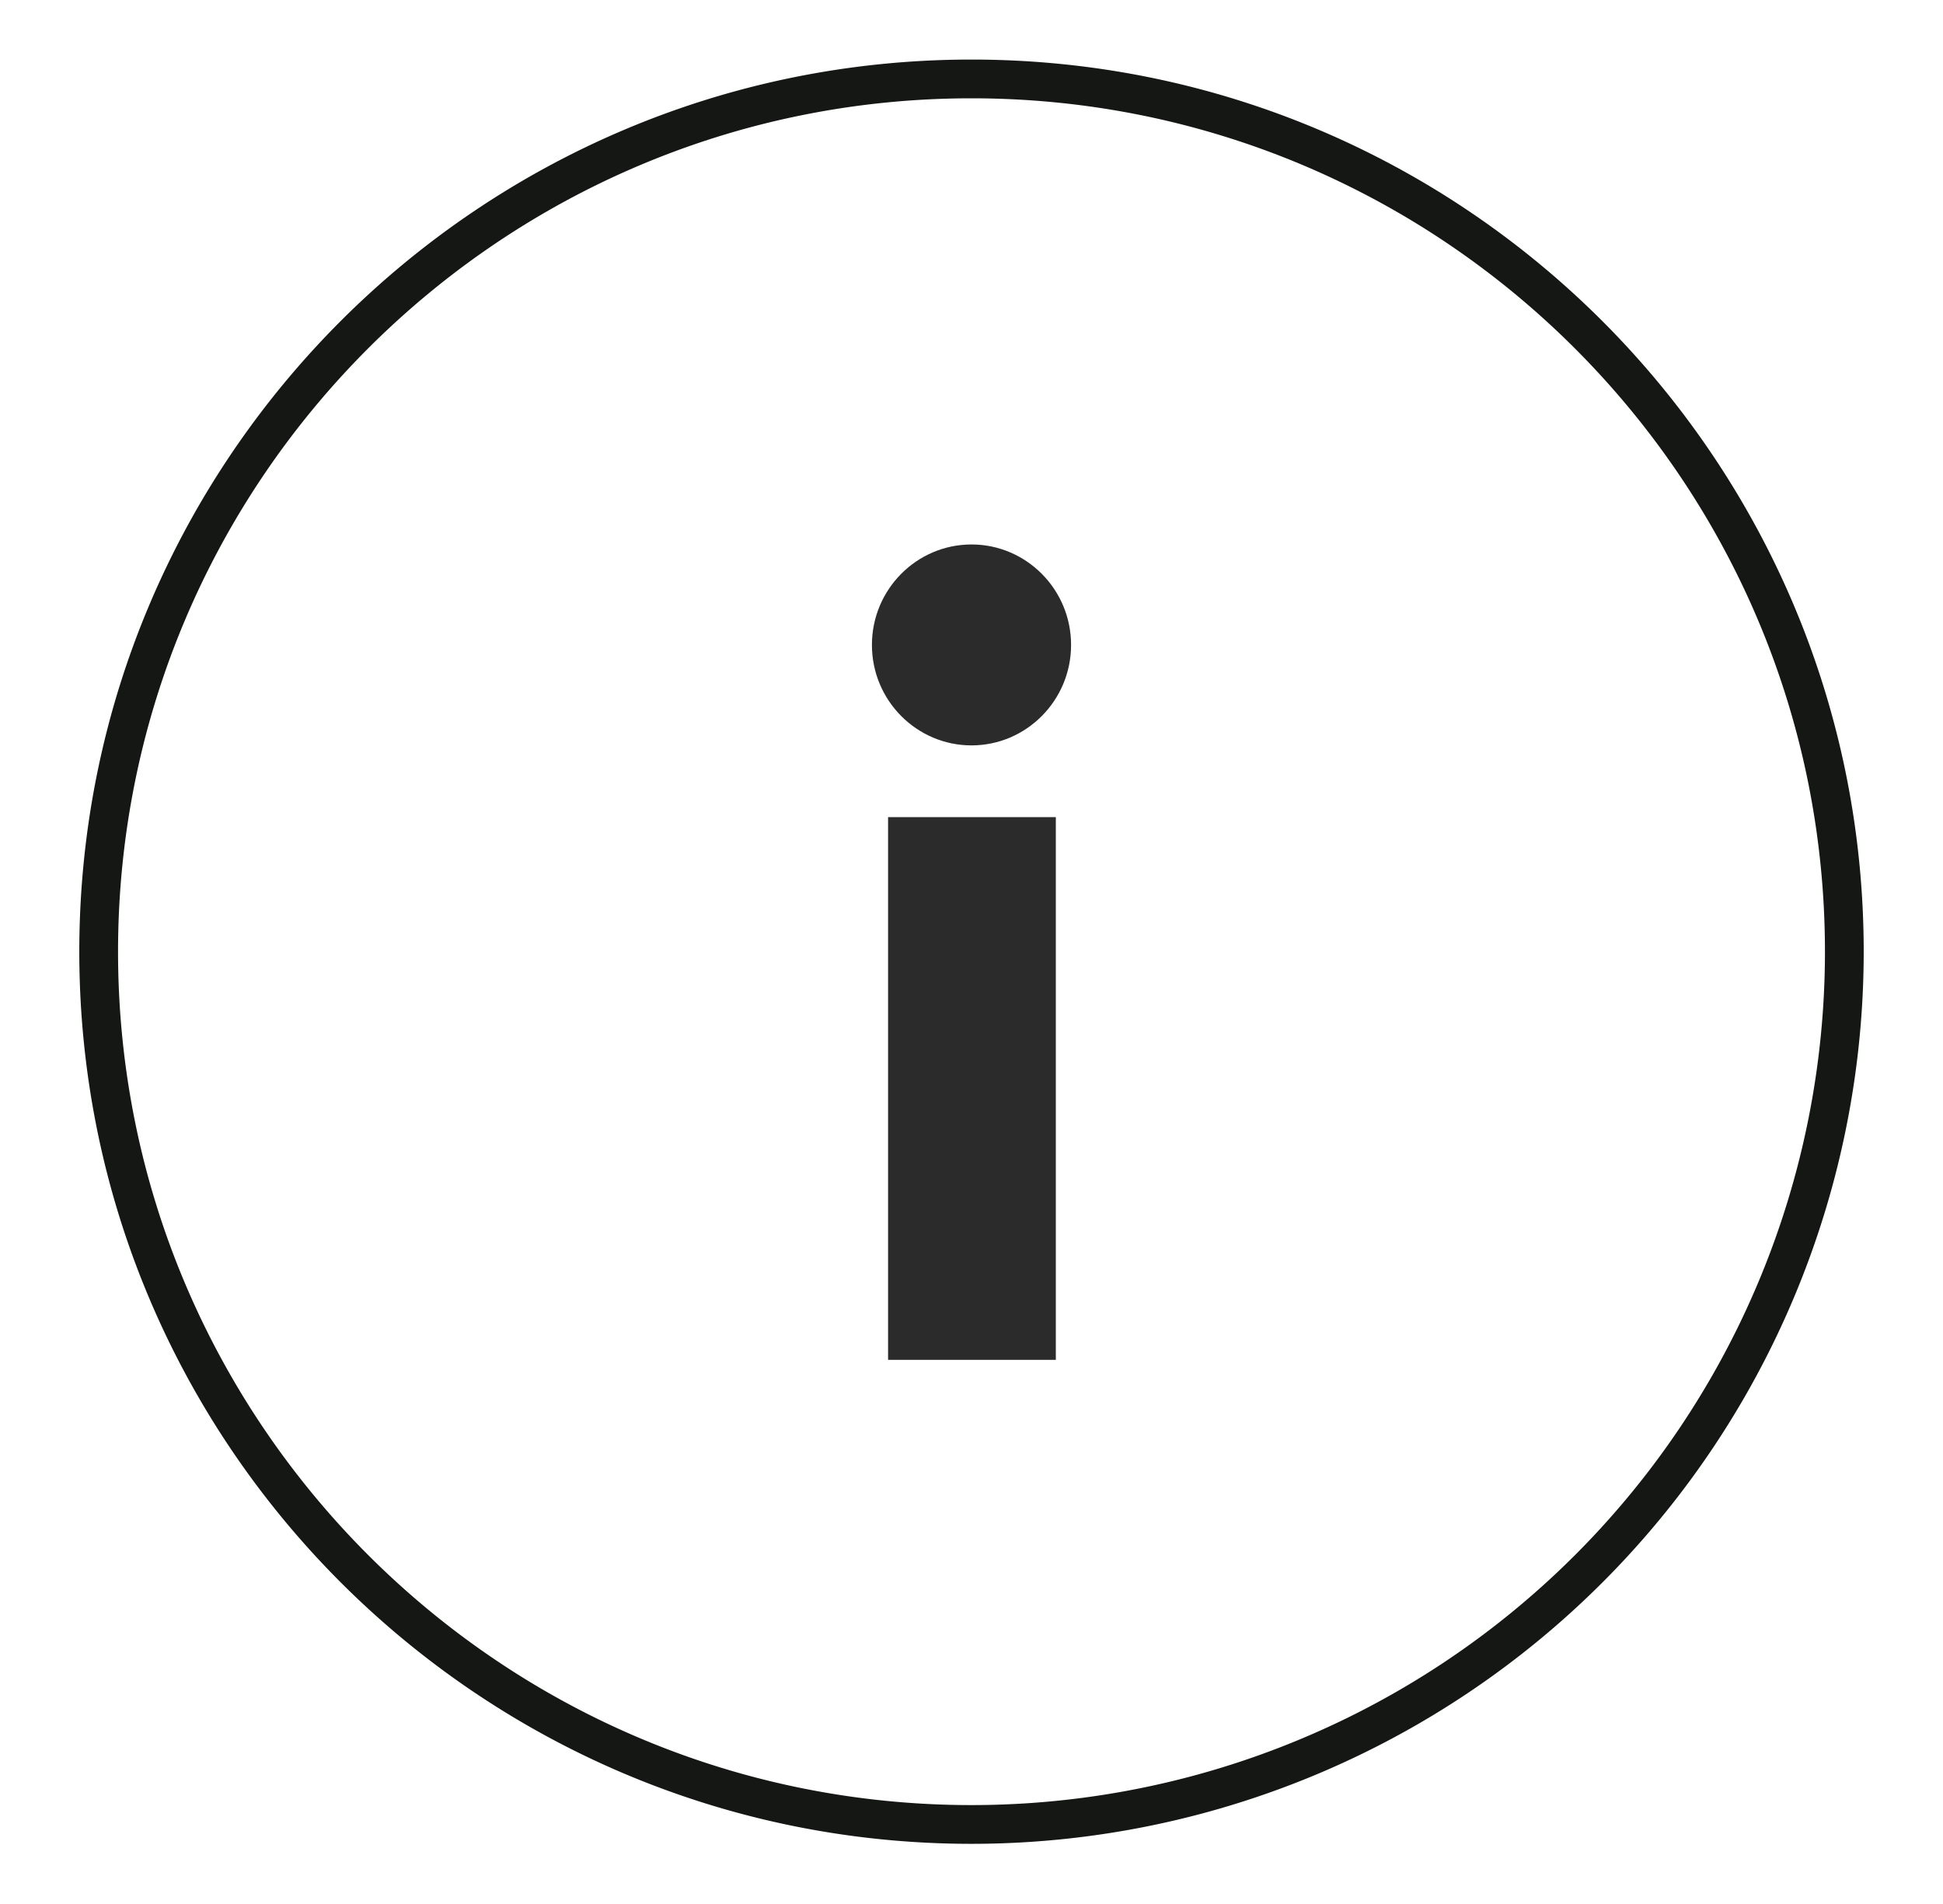 <svg xmlns="http://www.w3.org/2000/svg" viewBox="0 0 21.66 21.23" xmlns:v="https://vecta.io/nano"><path d="M10.83 20.34h0c-5.37 0-9.73-4.36-9.73-9.73h0C1.1 5.24 5.46.88 10.83.88h0c5.37 0 9.73 4.36 9.73 9.73h0a9.73 9.73 0 0 1-9.73 9.73z" fill="none" stroke="#151715" stroke-width=".432" stroke-miterlimit="10"/><path d="M9.9 9.11h1.87v6.05H9.9zm.93-.8c.61 0 1.11-.5 1.11-1.12s-.5-1.12-1.11-1.12-1.11.5-1.11 1.12.5 1.12 1.11 1.12z" fill="#2a2b2a"/></svg>